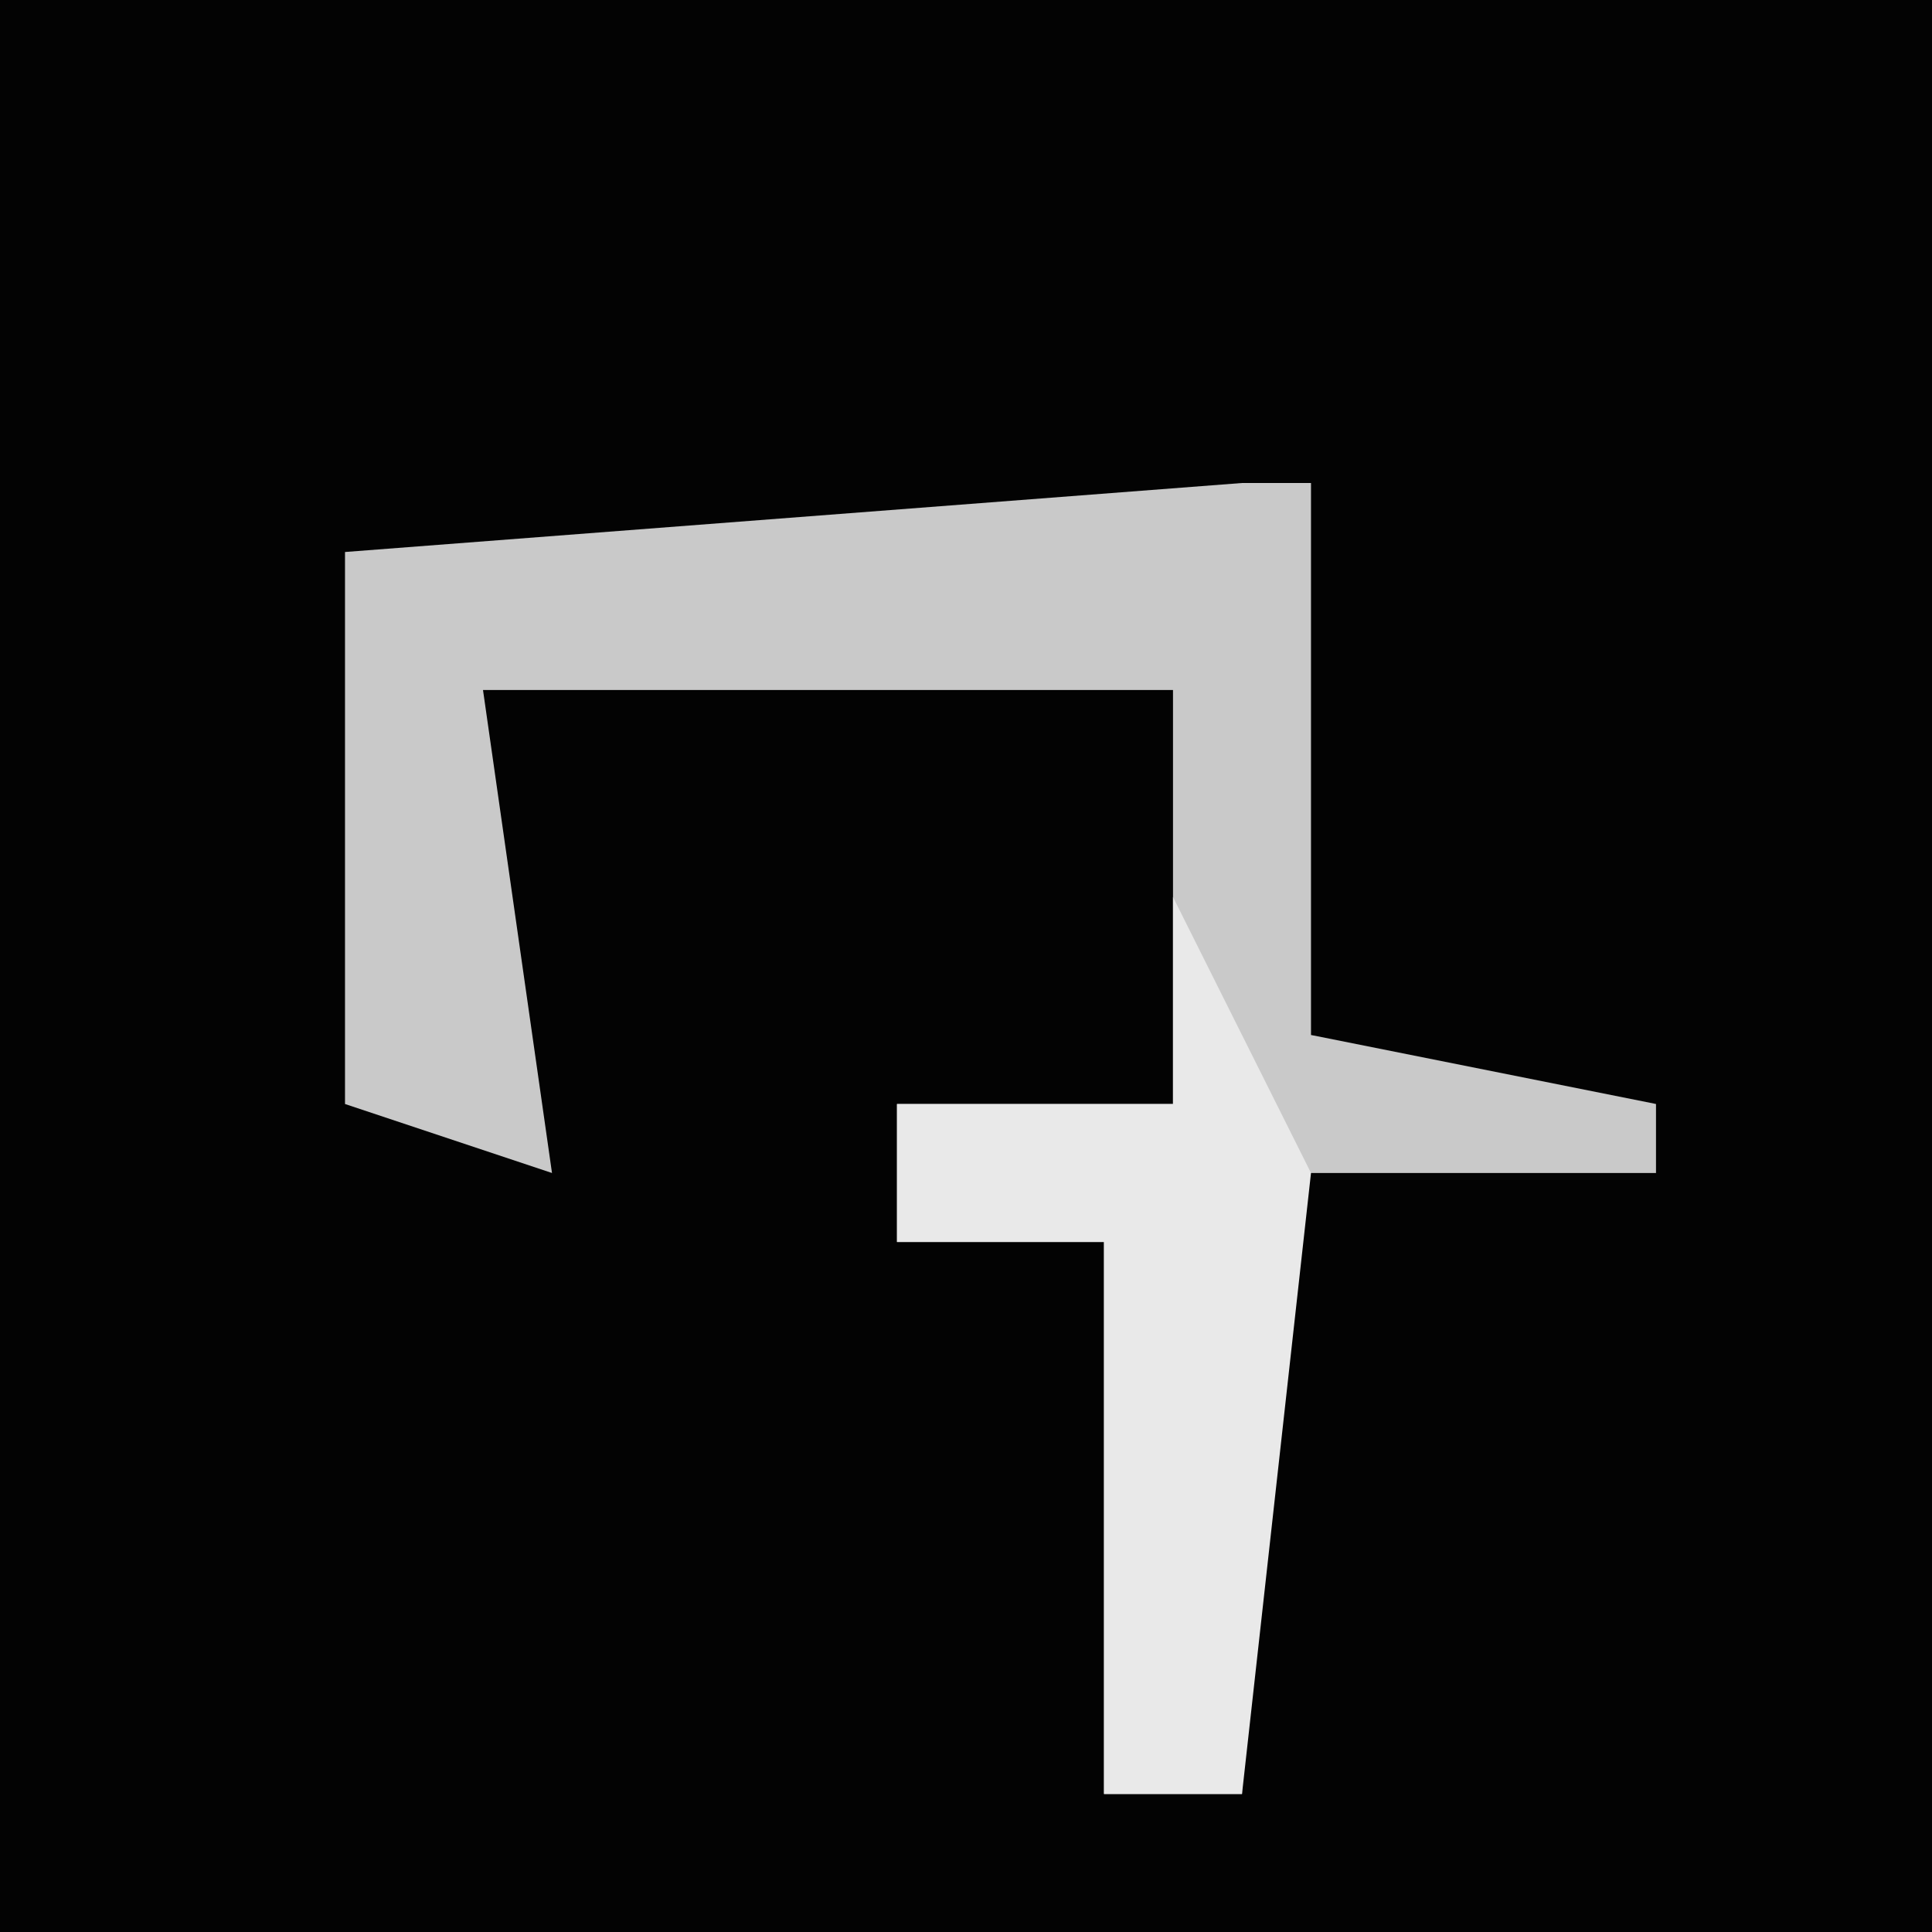 <?xml version="1.0" encoding="UTF-8"?>
<svg version="1.1" xmlns="http://www.w3.org/2000/svg" width="28" height="28">
<path d="M0,0 L28,0 L28,28 L0,28 Z " fill="#030303" transform="translate(0,0)"/>
<path d="M0,0 L1,0 L1,8 L6,9 L6,10 L0,10 L0,19 L-2,19 L-2,11 L-5,11 L-5,9 L-1,9 L-1,3 L-11,3 L-10,10 L-13,9 L-13,1 Z " fill="#C9C9C9" transform="translate(18,7)"/>
<path d="M0,0 L2,4 L1,13 L-1,13 L-1,5 L-4,5 L-4,3 L0,3 Z " fill="#E9E9E9" transform="translate(17,13)"/>
</svg>
